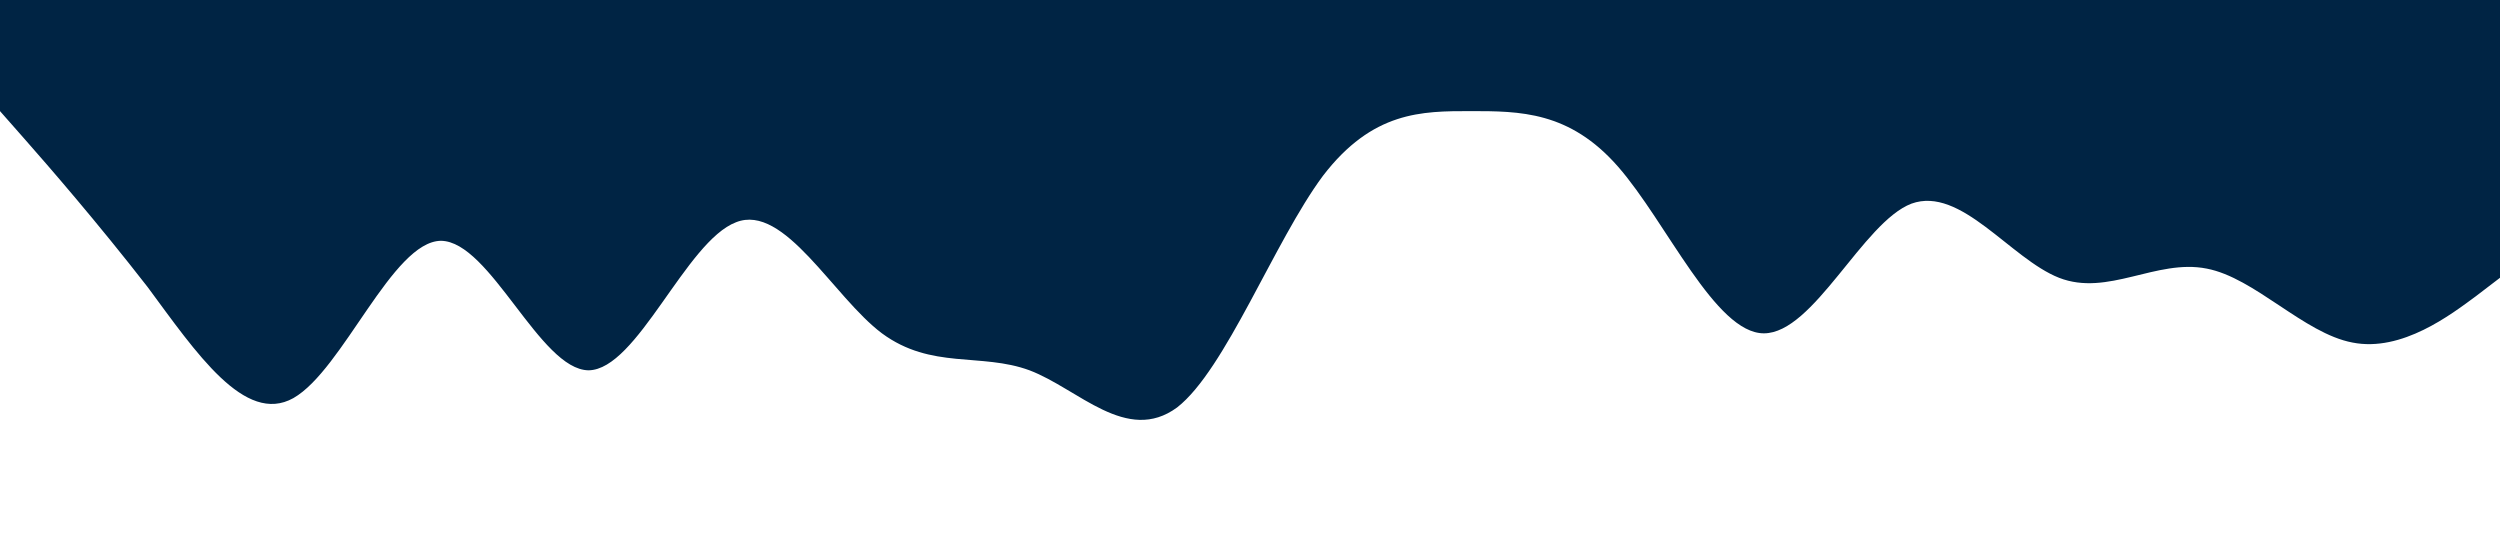 <?xml version="1.0" standalone="no"?><svg xmlns="http://www.w3.org/2000/svg" viewBox="0 0 1440 320"><path fill="#002444" fill-opacity="1" d="M0,64L14.1,80C28.2,96,56,128,85,165.3C112.9,203,141,245,169,229.3C197.6,213,226,139,254,138.7C282.4,139,311,213,339,213.3C367.1,213,395,139,424,128C451.8,117,480,171,508,192C536.5,213,565,203,593,213.3C621.2,224,649,256,678,234.7C705.9,213,734,139,762,101.3C790.6,64,819,64,847,64C875.3,64,904,64,932,96C960,128,988,192,1016,192C1044.7,192,1073,128,1101,117.3C1129.4,107,1158,149,1186,160C1214.1,171,1242,149,1271,154.7C1298.8,160,1327,192,1355,197.3C1383.5,203,1412,181,1426,170.7L1440,160L1440,0L1425.9,0C1411.8,0,1384,0,1355,0C1327.1,0,1299,0,1271,0C1242.4,0,1214,0,1186,0C1157.6,0,1129,0,1101,0C1072.9,0,1045,0,1016,0C988.2,0,960,0,932,0C903.5,0,875,0,847,0C818.8,0,791,0,762,0C734.1,0,706,0,678,0C649.4,0,621,0,593,0C564.7,0,536,0,508,0C480,0,452,0,424,0C395.3,0,367,0,339,0C310.6,0,282,0,254,0C225.9,0,198,0,169,0C141.2,0,113,0,85,0C56.5,0,28,0,14,0L0,0Z"></path></svg>